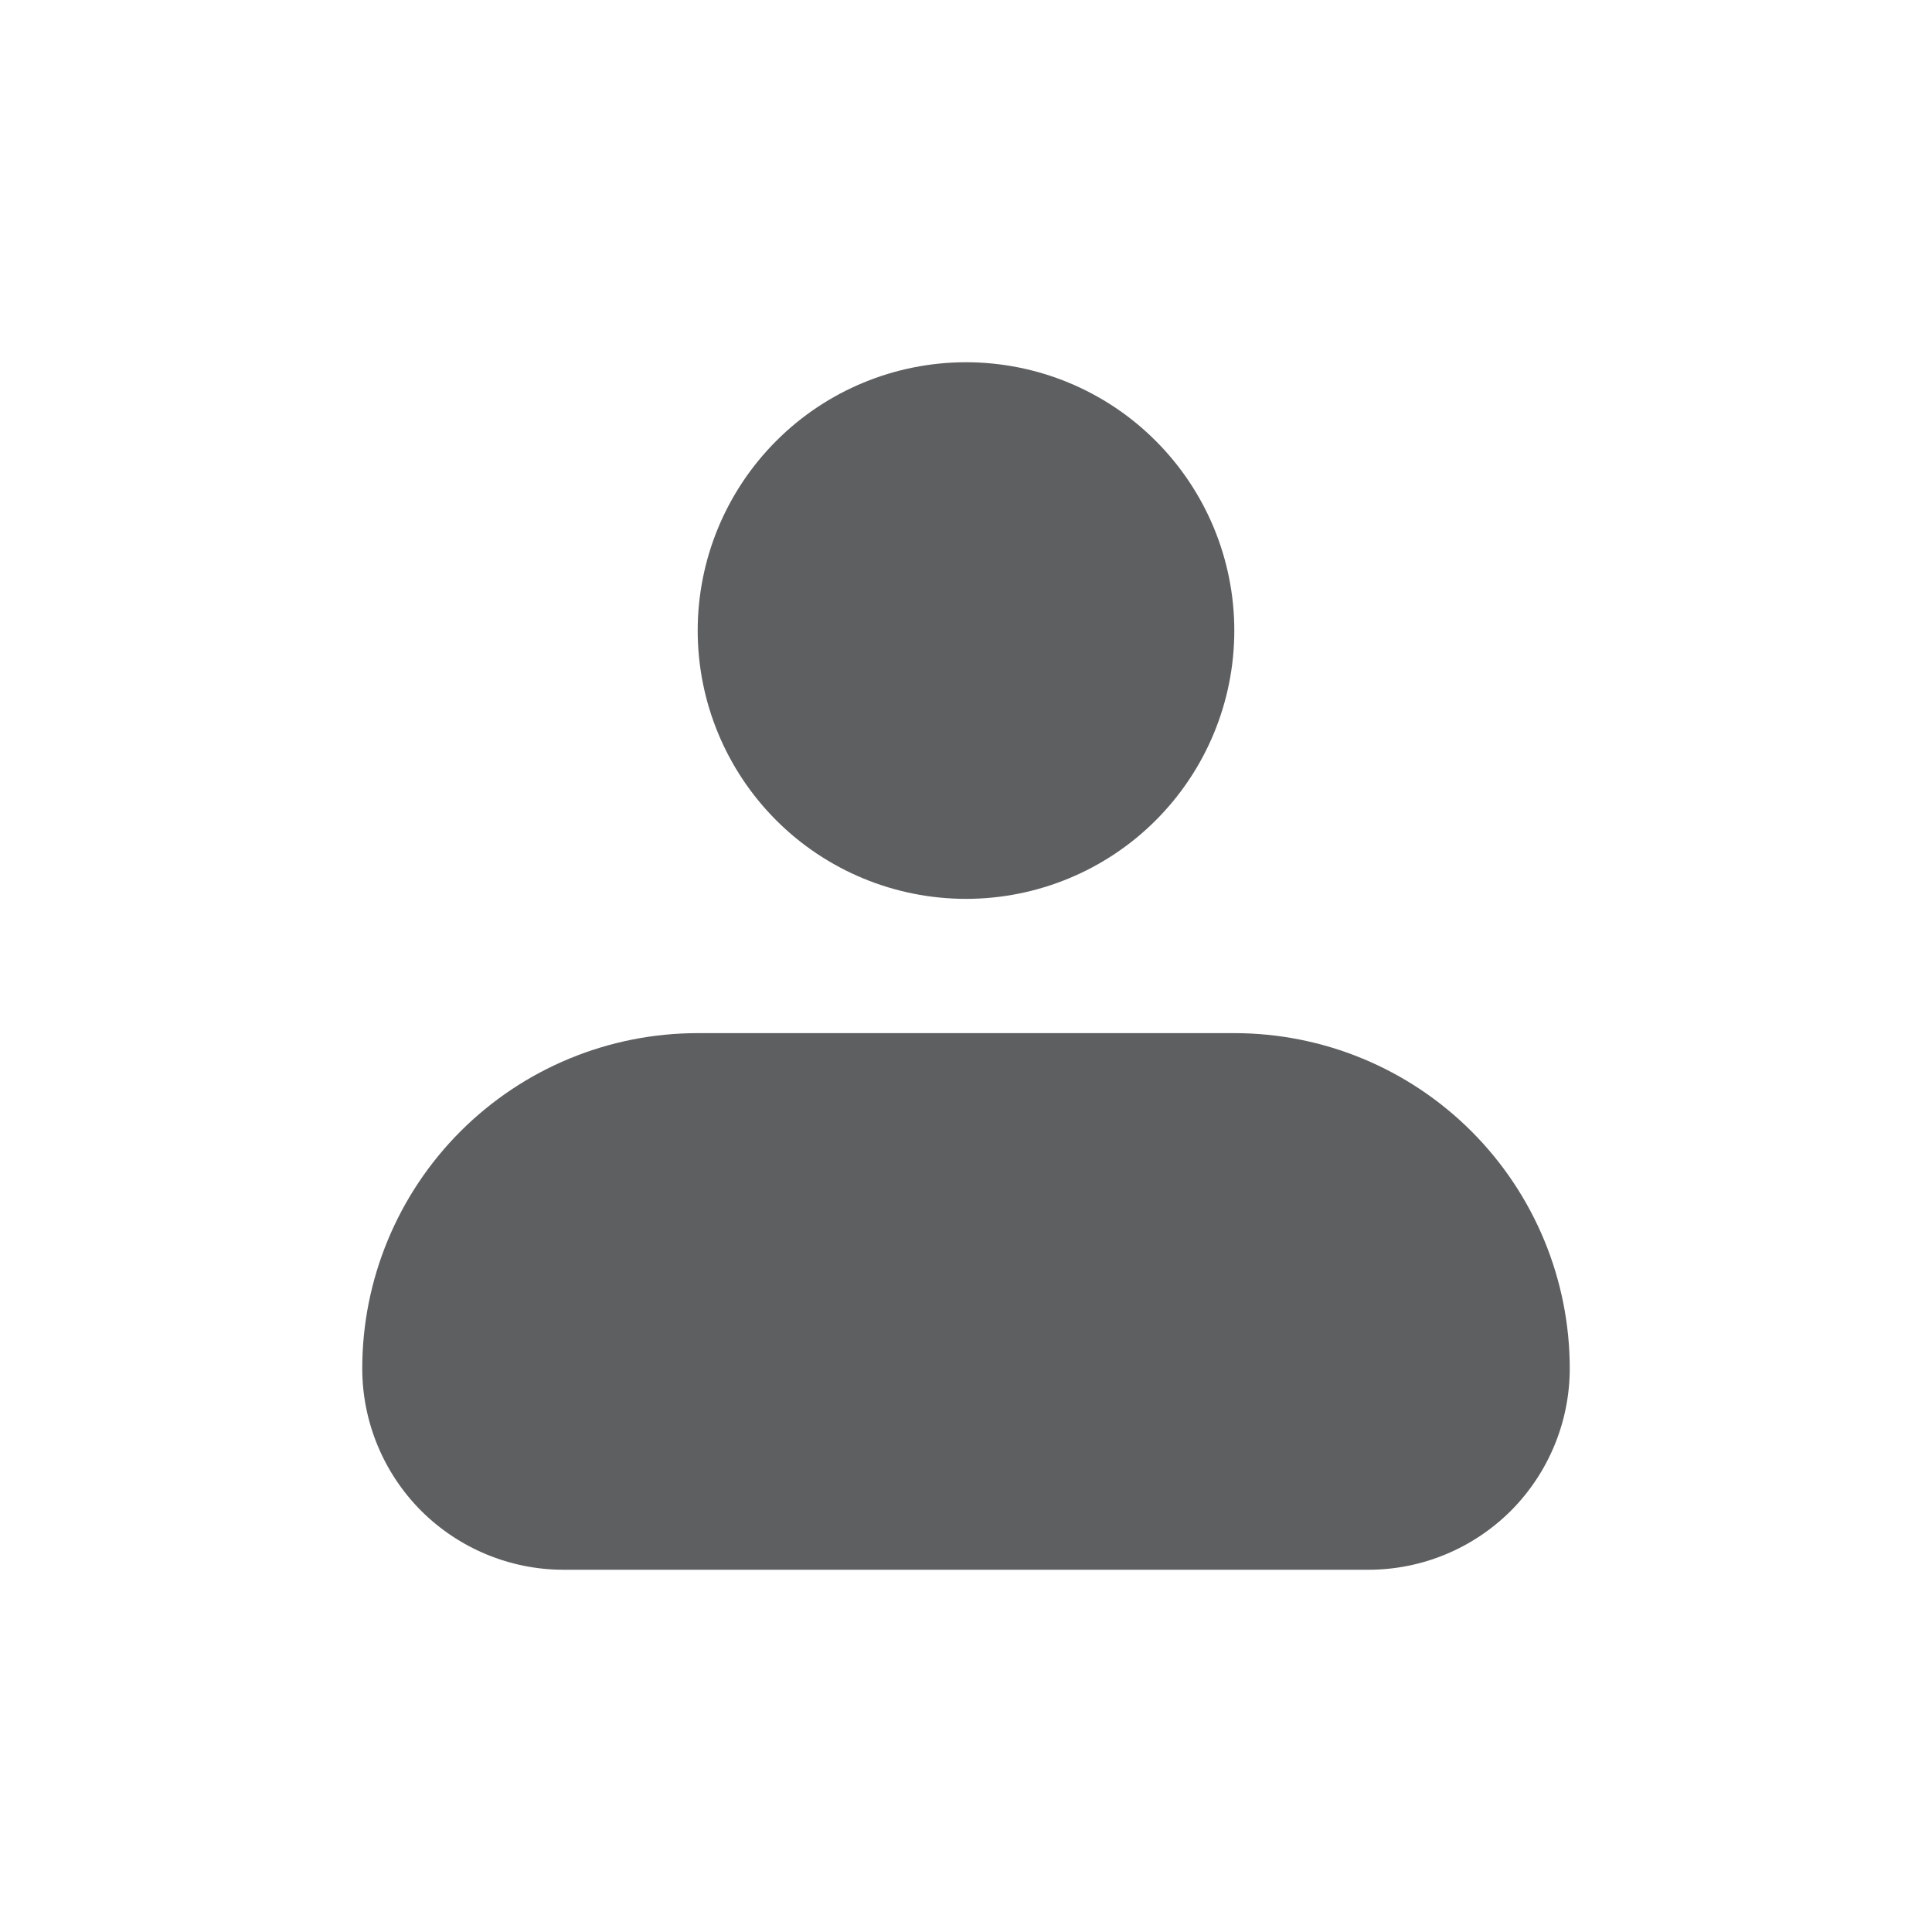 <svg width="16" height="16" viewBox="0 0 16 16" fill="none" xmlns="http://www.w3.org/2000/svg">
<path fill-rule="evenodd" clip-rule="evenodd" d="M5.778 5.222C5.778 4.633 6.012 4.068 6.429 3.651C6.845 3.234 7.411 3 8 3C8.589 3 9.155 3.234 9.571 3.651C9.988 4.068 10.222 4.633 10.222 5.222C10.222 5.812 9.988 6.377 9.571 6.794C9.155 7.21 8.589 7.444 8 7.444C7.411 7.444 6.845 7.21 6.429 6.794C6.012 6.377 5.778 5.812 5.778 5.222ZM5.778 8.556C5.041 8.556 4.335 8.848 3.814 9.369C3.293 9.89 3 10.597 3 11.333C3 11.775 3.176 12.199 3.488 12.512C3.801 12.824 4.225 13 4.667 13H11.333C11.775 13 12.199 12.824 12.512 12.512C12.824 12.199 13 11.775 13 11.333C13 10.597 12.707 9.89 12.186 9.369C11.665 8.848 10.959 8.556 10.222 8.556H5.778Z" fill="#5E5F61"/>
</svg>
